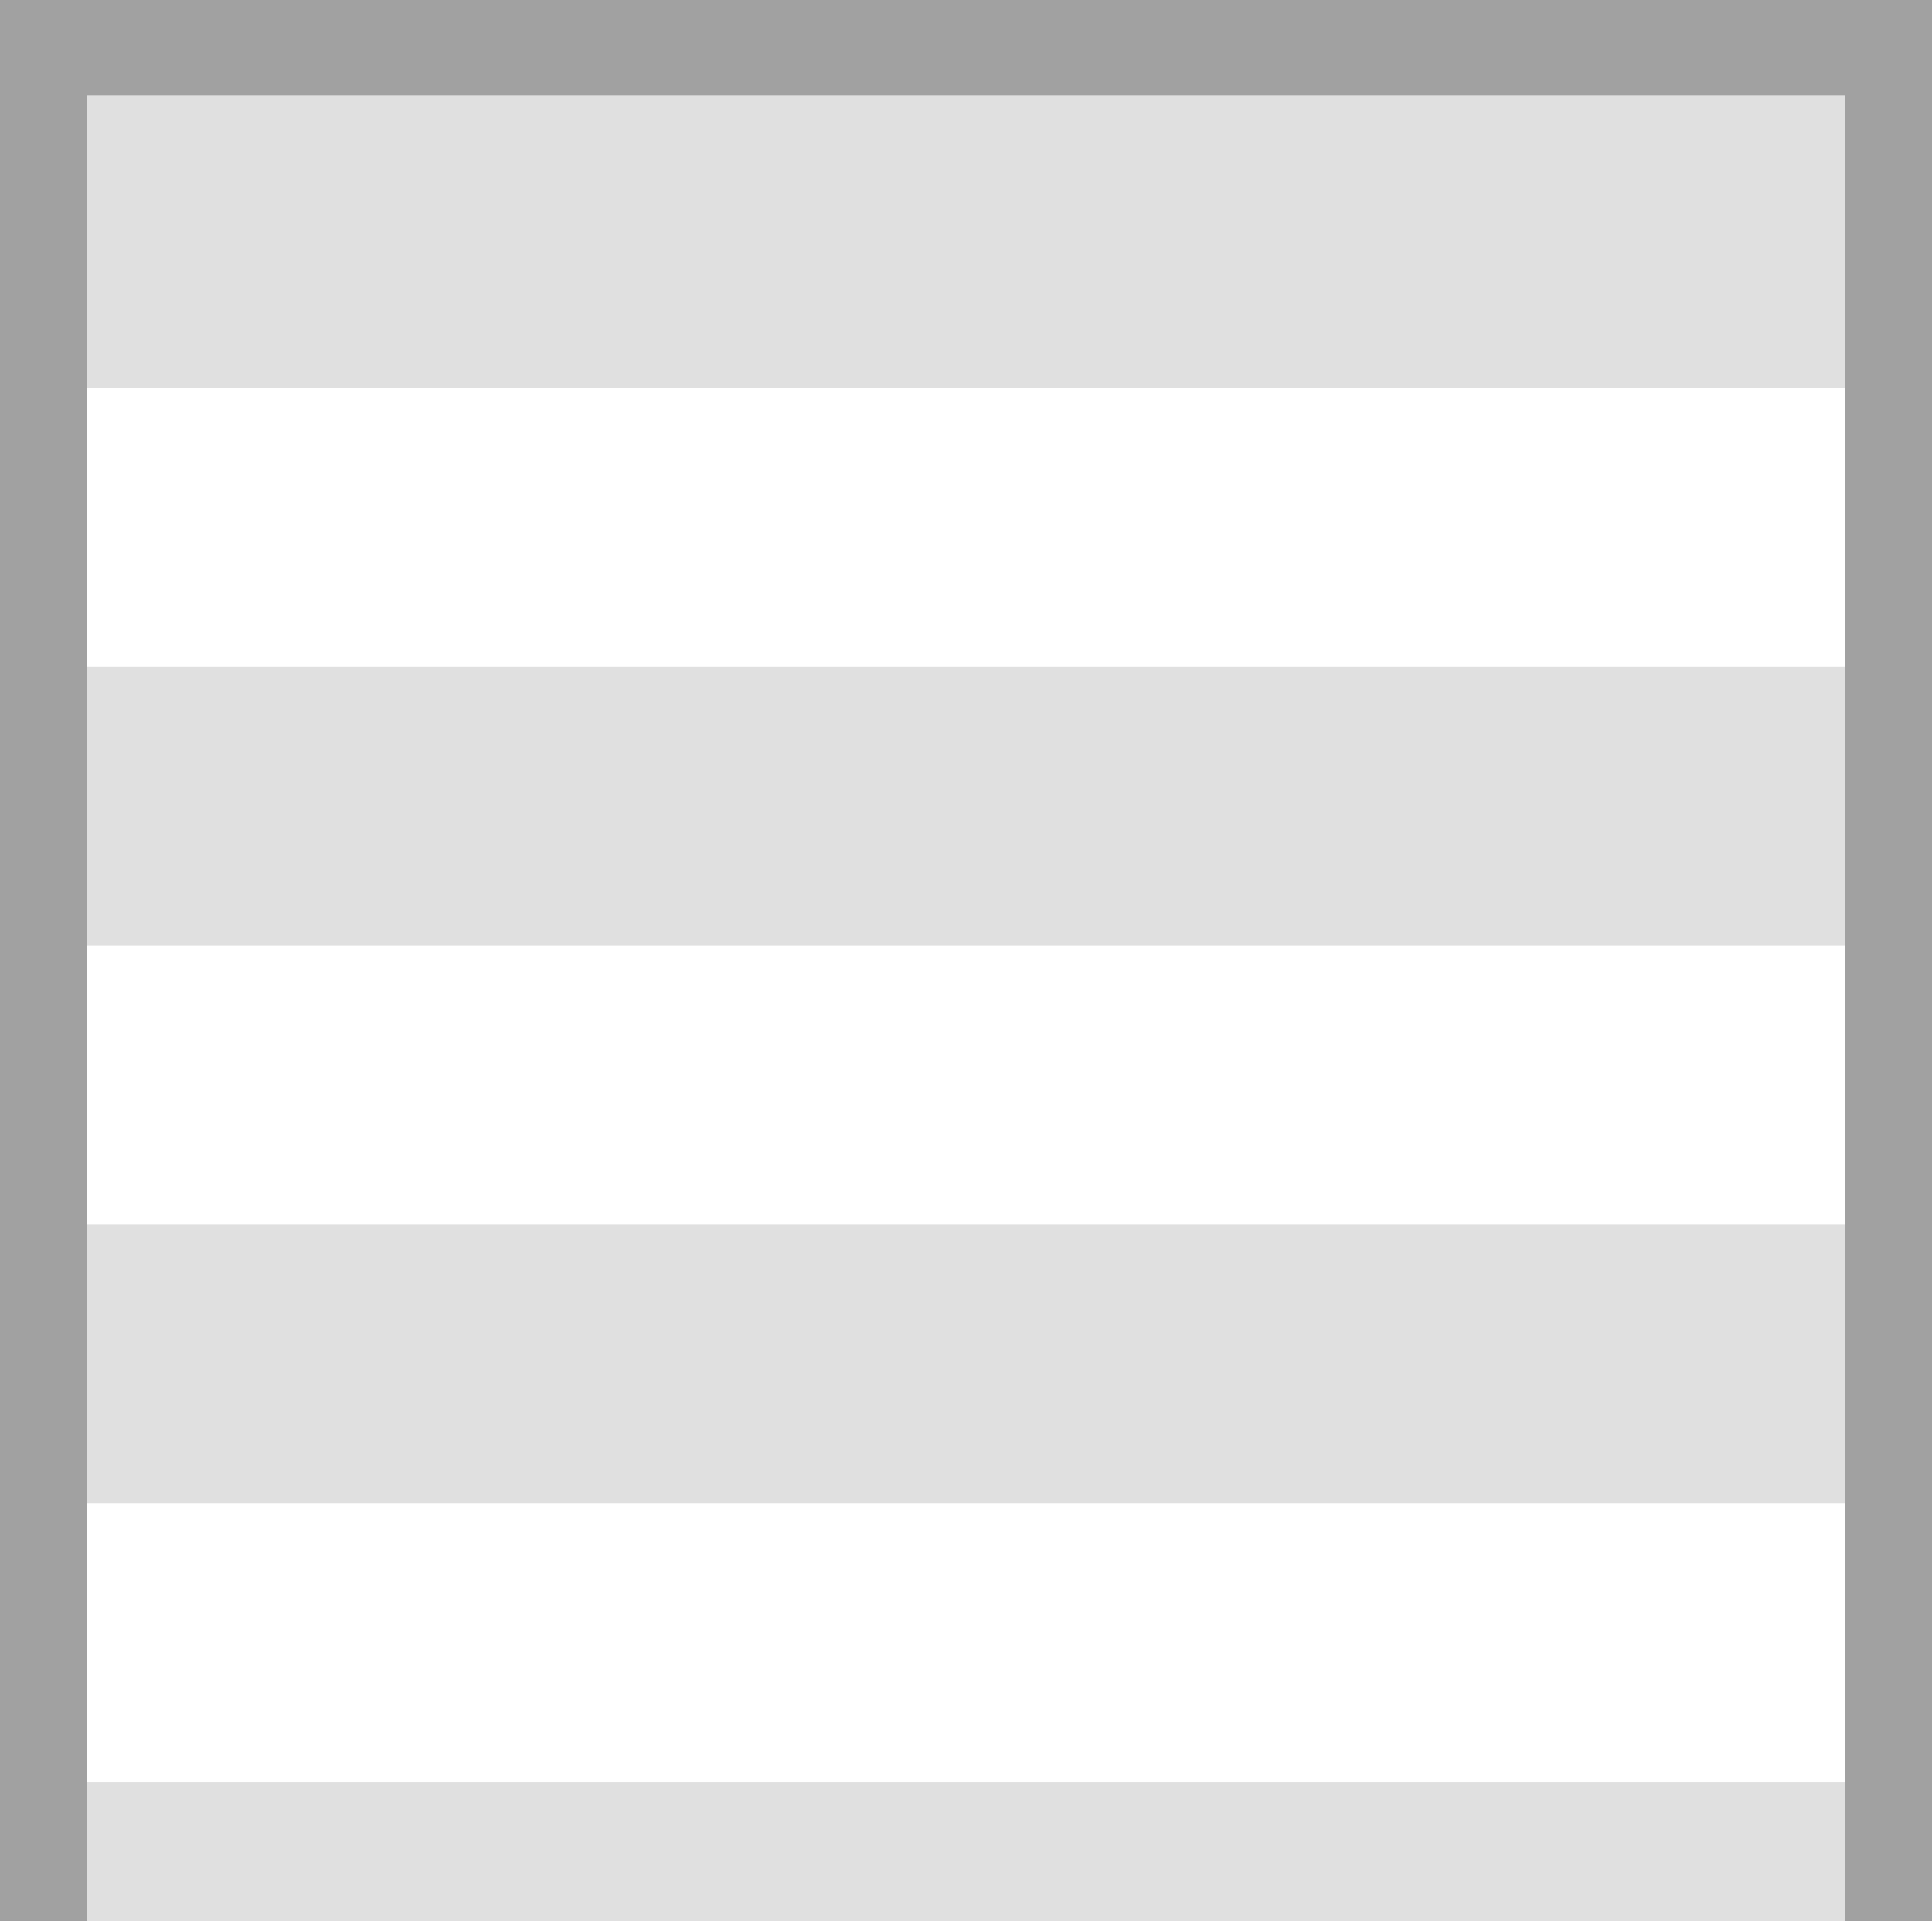 <svg xmlns="http://www.w3.org/2000/svg" width="281.18" height="279.654" viewBox="0 0 74.396 73.992"><path d="M0 0h74.396v147.984H0z" style="fill:#a1a1a1;fill-opacity:1;stroke:none;stroke-width:1.461;stroke-linecap:square;stroke-linejoin:bevel;stroke-miterlimit:4;stroke-dasharray:none"/><path d="M3.351 3.67h67.693v140.643H3.351z" style="fill:#e0e0e0;fill-opacity:1;stroke:none;stroke-width:1.711;stroke-linecap:square;stroke-linejoin:bevel;stroke-miterlimit:4;stroke-dasharray:none"/><path d="M3.351 133.047h67.693V122.31H3.351ZM3.351 111.573h67.693v-10.738H3.351ZM3.351 90.098h67.693V79.361H3.351ZM3.351 68.624h67.693V57.887H3.351ZM3.351 47.15h67.693V36.413H3.351ZM3.351 25.676h67.693V14.938H3.351Z" style="fill:#fff;stroke-width:2.97;paint-order:markers stroke fill;stop-color:#000"/></svg>